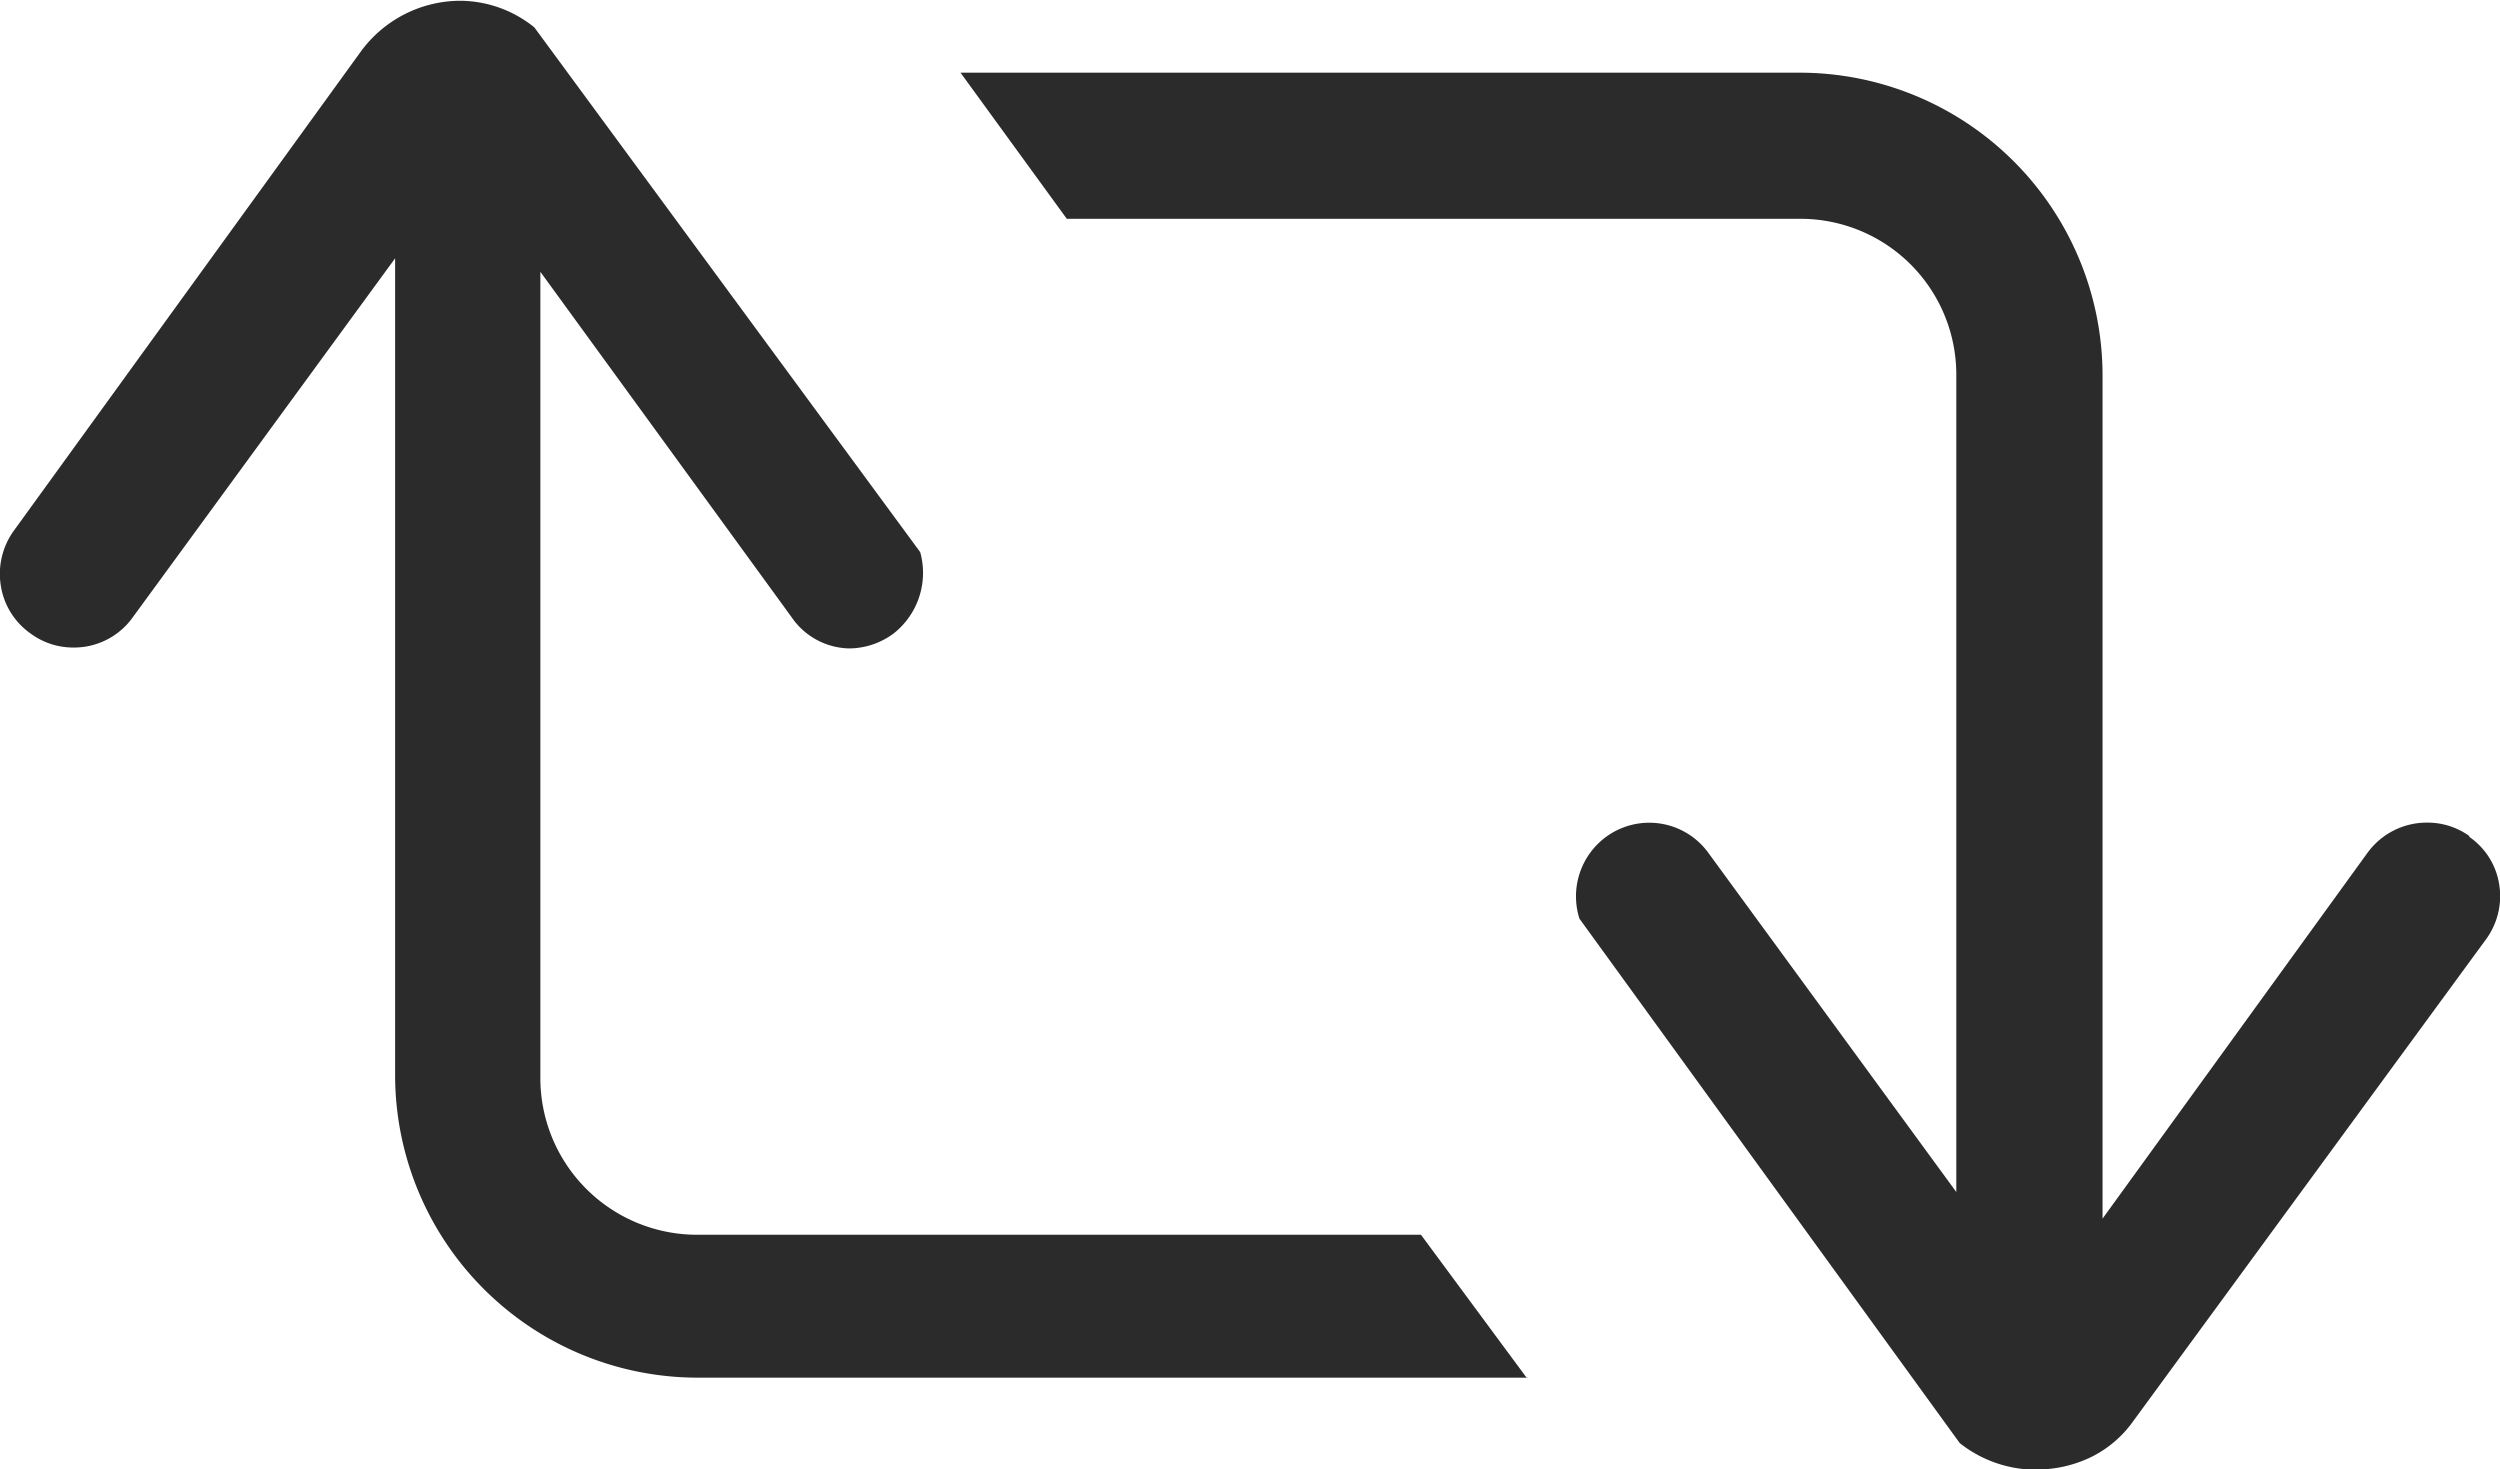 <svg xmlns="http://www.w3.org/2000/svg" width="22.462" height="13.202" viewBox="0 0 22.462 13.202">
  <path id="Path_7333" data-name="Path 7333" d="M-14797.211-1715.6a1.107,1.107,0,0,1-.675-.239l-3.417-4.712a.663.663,0,0,1,.238-.734.656.656,0,0,1,.388-.128.656.656,0,0,1,.536.276l2.224,3.042v-7.338a1.4,1.4,0,0,0-1.405-1.406h-6.587l-.955-1.313h7.542a2.722,2.722,0,0,1,2.719,2.719v7.577l2.38-3.286a.659.659,0,0,1,.535-.272.645.645,0,0,1,.38.12v.008a.638.638,0,0,1,.269.429.657.657,0,0,1-.116.488l-3.174,4.335a1.009,1.009,0,0,1-.38.322,1.118,1.118,0,0,1-.5.11Zm-4.555-.827h-7.459a2.72,2.72,0,0,1-2.719-2.715v-7.342l-2.354,3.221a.648.648,0,0,1-.537.276.643.643,0,0,1-.387-.128.647.647,0,0,1-.265-.43.663.663,0,0,1,.116-.49l3.114-4.3a1.111,1.111,0,0,1,.882-.463,1.068,1.068,0,0,1,.682.239l3.467,4.715a.694.694,0,0,1-.238.73.676.676,0,0,1-.4.135.643.643,0,0,1-.52-.284l-2.255-3.1v7.242a1.408,1.408,0,0,0,1.4,1.41h6.512l.946,1.28Z" transform="translate(14815.494 1728.805)" fill="#2b2b2b"/>
</svg>

